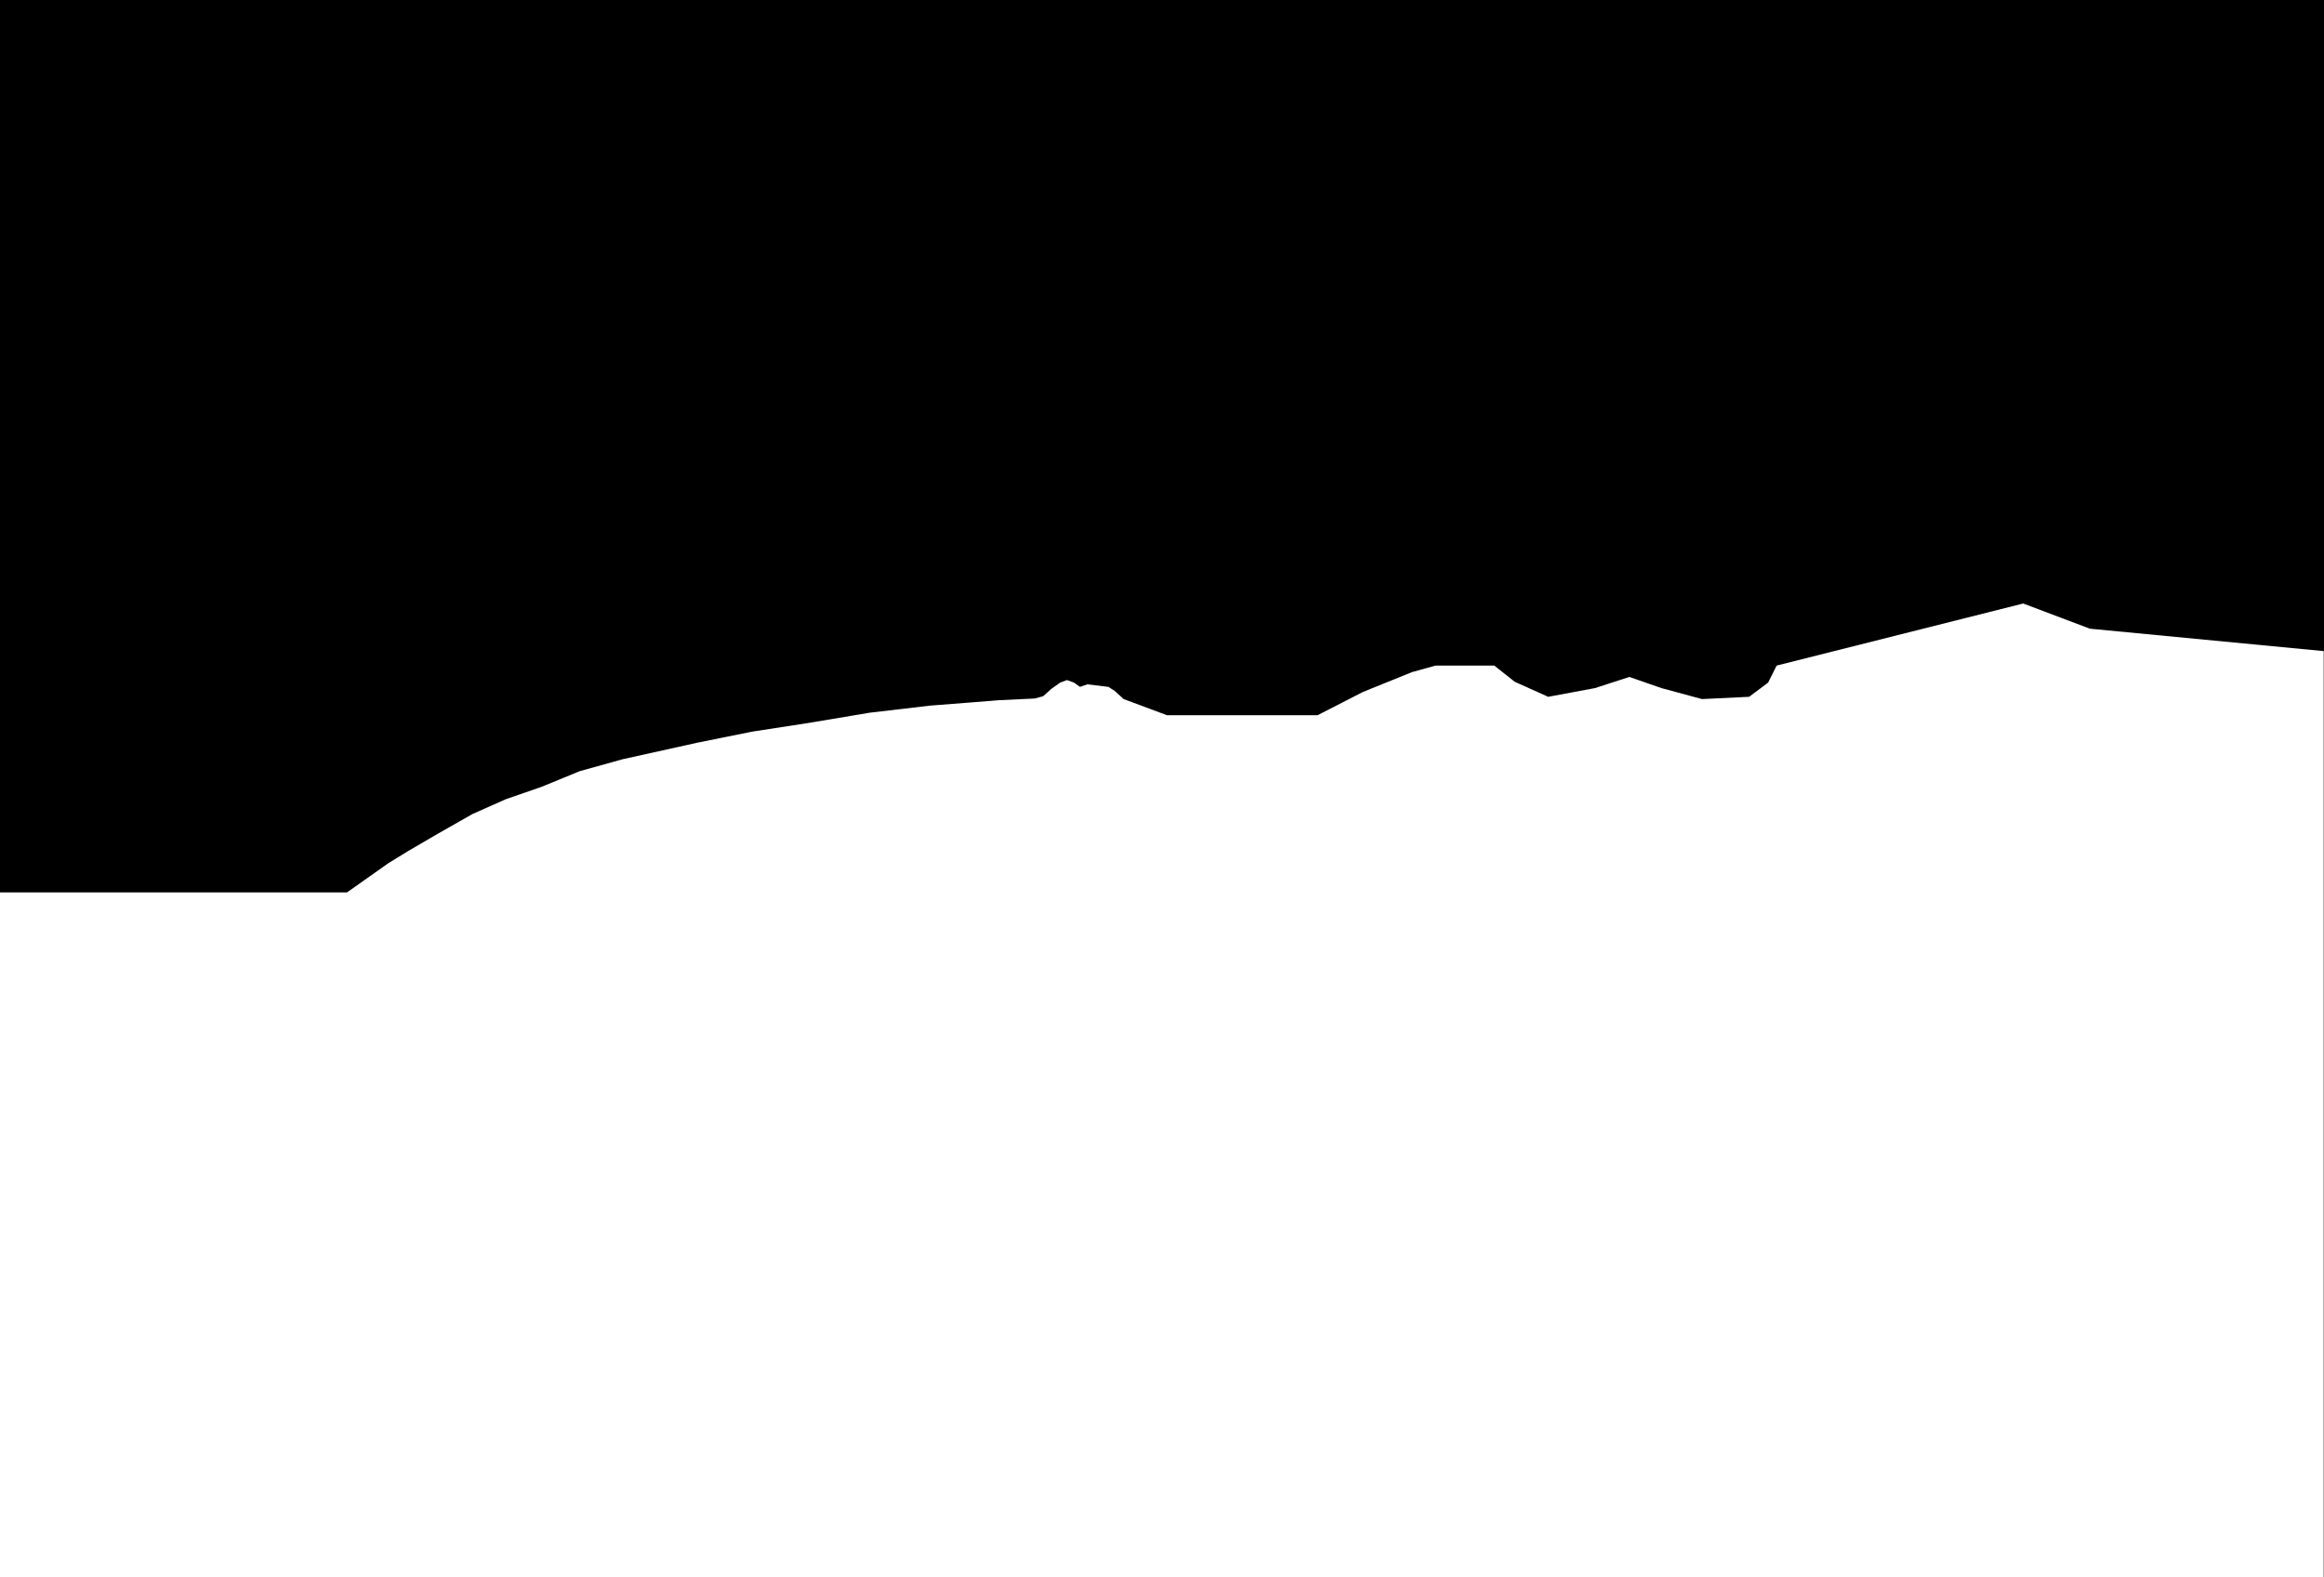 <svg width="4095" height="2778" viewBox="0 0 4095 2778" fill="none" xmlns="http://www.w3.org/2000/svg">
<path fill-rule="evenodd" clip-rule="evenodd" d="M4095 0H0V1572H611.5L684.5 1520.5L719.5 1499L771 1469L832.5 1434L891 1408L954.5 1386L1021.5 1358.5L1097 1337.5L1228 1308.5L1324.5 1289L1425 1273.5L1532.5 1255.5L1639 1243L1703.5 1238L1760 1233.5L1823 1230.5L1838 1226.5L1852.5 1213.5L1868 1202.5L1880 1198L1892.5 1202.5L1903 1210L1916 1205.5L1953 1210L1964 1217L1980 1231.5L2056.5 1260H2321.5L2401.5 1219L2488 1184L2529.5 1172.5H2577.5H2633L2669 1201L2728 1227.5L2810.5 1212.13L2871 1192.5L2927.5 1212.13L2999 1231.5L3082 1227.5L3115.5 1202.5L3130.5 1172.5L3565 1063.13L3682.5 1107.5L4094.5 1147V2152V2778H4095V0Z" fill="black"/>
</svg>
